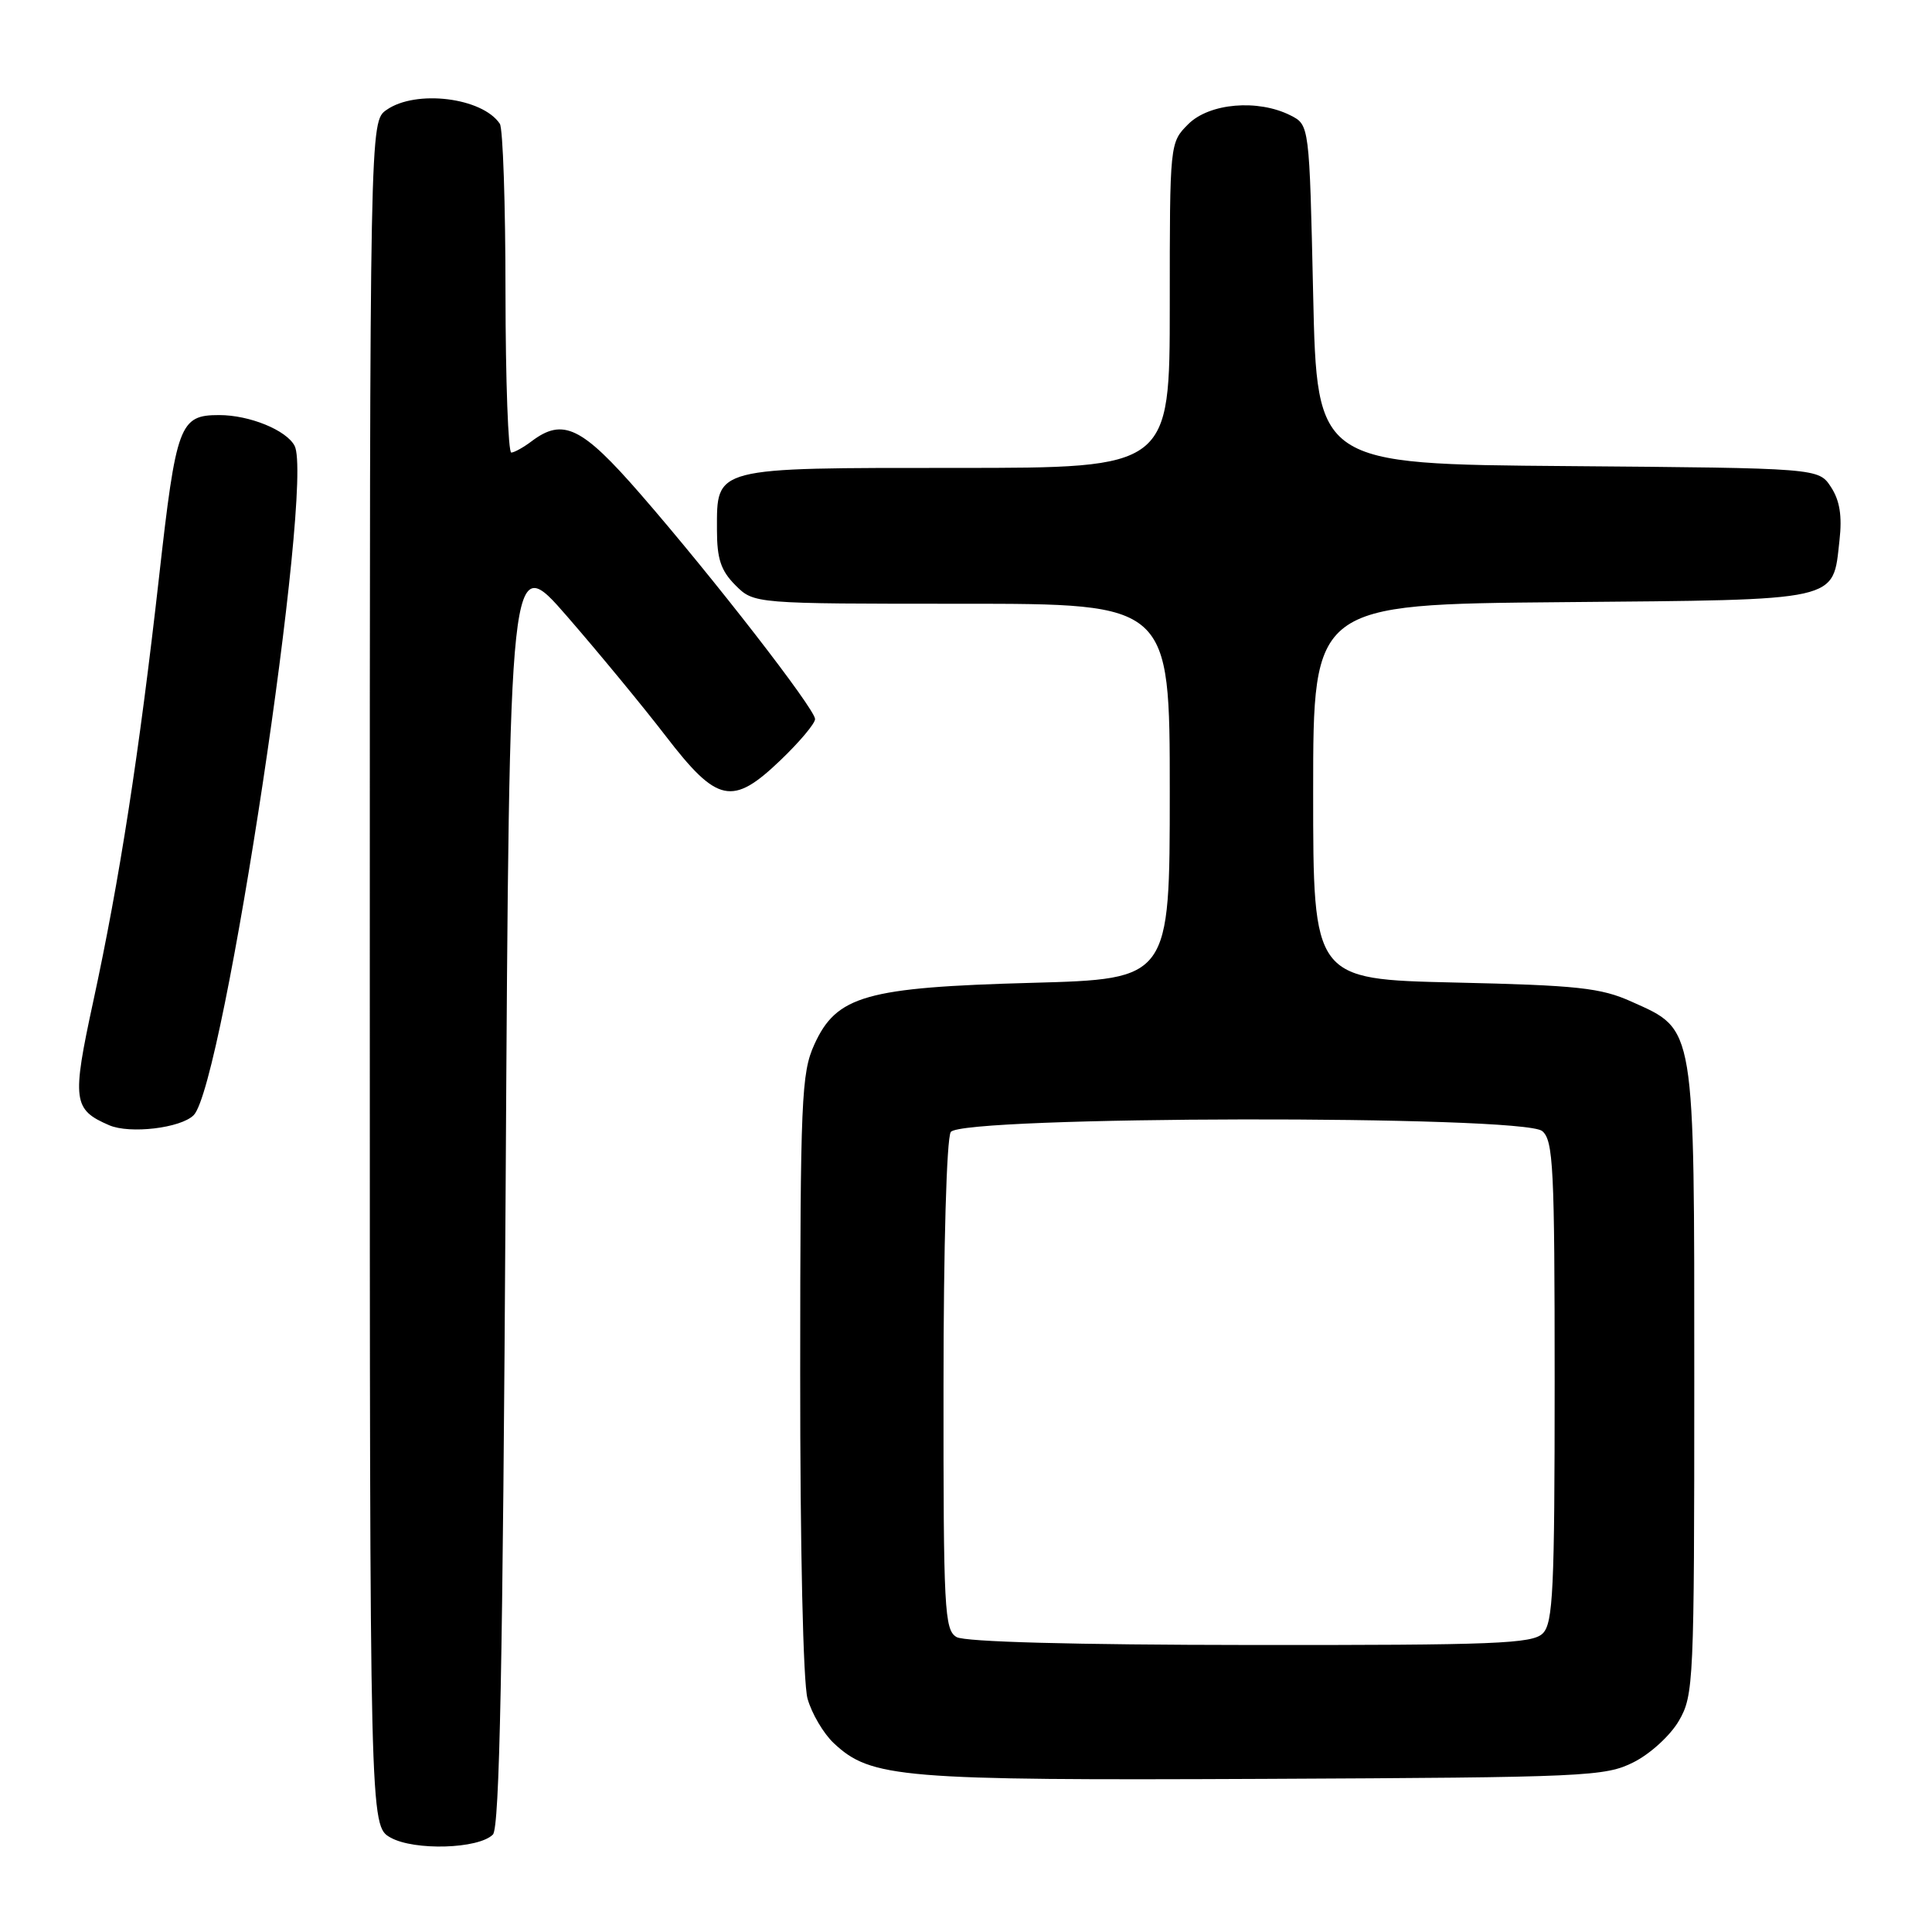 <?xml version="1.0" encoding="UTF-8" standalone="no"?>
<!DOCTYPE svg PUBLIC "-//W3C//DTD SVG 1.1//EN" "http://www.w3.org/Graphics/SVG/1.1/DTD/svg11.dtd" >
<svg xmlns="http://www.w3.org/2000/svg" xmlns:xlink="http://www.w3.org/1999/xlink" version="1.1" viewBox="0 0 256 256">
 <g >
 <path fill="currentColor"
d=" M 65.31 243.09 C 66.20 242.20 66.62 220.87 67.00 157.39 C 67.50 72.88 67.50 72.88 75.16 81.69 C 79.37 86.54 85.23 93.65 88.19 97.50 C 95.05 106.43 97.03 106.85 103.42 100.73 C 105.94 98.32 108.00 95.87 108.00 95.28 C 108.00 93.95 94.48 76.52 84.84 65.44 C 77.09 56.53 74.60 55.33 70.44 58.47 C 69.37 59.28 68.16 59.95 67.75 59.97 C 67.34 59.99 66.99 50.44 66.98 38.75 C 66.98 27.06 66.64 17.00 66.23 16.40 C 63.91 12.92 55.10 11.84 51.22 14.56 C 49.00 16.11 49.00 16.11 49.00 129.02 C 49.00 241.94 49.00 241.94 51.75 243.49 C 54.89 245.25 63.40 245.00 65.31 243.09 Z  M 216.47 233.50 C 218.68 232.39 221.35 229.94 222.47 228.00 C 224.42 224.64 224.50 222.87 224.50 183.00 C 224.50 135.42 224.69 136.54 216.18 132.72 C 212.11 130.89 209.07 130.56 192.75 130.19 C 174.00 129.76 174.00 129.76 174.00 104.92 C 174.00 80.08 174.00 80.08 206.97 79.79 C 244.21 79.46 242.82 79.77 243.74 71.62 C 244.11 68.36 243.78 66.32 242.61 64.53 C 240.97 62.03 240.97 62.03 207.74 61.76 C 174.50 61.50 174.50 61.50 174.00 39.03 C 173.50 16.56 173.50 16.56 171.00 15.29 C 166.68 13.11 160.25 13.66 157.45 16.45 C 155.00 18.91 155.00 18.91 155.00 40.45 C 155.00 62.00 155.00 62.00 126.83 62.00 C 94.36 62.00 95.00 61.84 95.00 70.20 C 95.00 74.06 95.52 75.61 97.45 77.55 C 99.91 80.00 99.91 80.00 127.45 80.00 C 155.00 80.00 155.00 80.00 155.00 104.87 C 155.00 129.73 155.00 129.73 136.75 130.23 C 114.73 130.83 110.84 131.93 107.90 138.41 C 106.19 142.17 106.04 145.65 106.03 182.00 C 106.02 205.13 106.42 222.98 107.00 225.07 C 107.55 227.04 109.11 229.69 110.47 230.97 C 115.41 235.61 119.25 235.93 167.50 235.71 C 210.28 235.51 212.70 235.40 216.47 233.50 Z  M 25.66 147.77 C 29.63 143.80 41.66 63.98 39.03 59.06 C 37.92 56.98 33.05 55.00 29.04 55.00 C 23.79 55.00 23.35 56.19 21.07 76.50 C 18.45 99.78 15.83 116.66 12.35 132.72 C 9.51 145.84 9.67 147.03 14.47 149.10 C 17.21 150.28 23.95 149.48 25.66 147.77 Z  M 126.75 216.92 C 125.14 215.98 125.00 213.32 125.02 183.70 C 125.02 165.16 125.43 150.86 125.98 150.00 C 127.33 147.86 201.77 147.73 204.35 149.87 C 205.82 151.10 206.00 154.68 206.00 183.05 C 206.00 210.63 205.79 215.07 204.43 216.43 C 203.06 217.80 198.17 218.00 165.68 217.97 C 142.29 217.95 127.85 217.56 126.75 216.92 Z "/>
</g>
</svg>